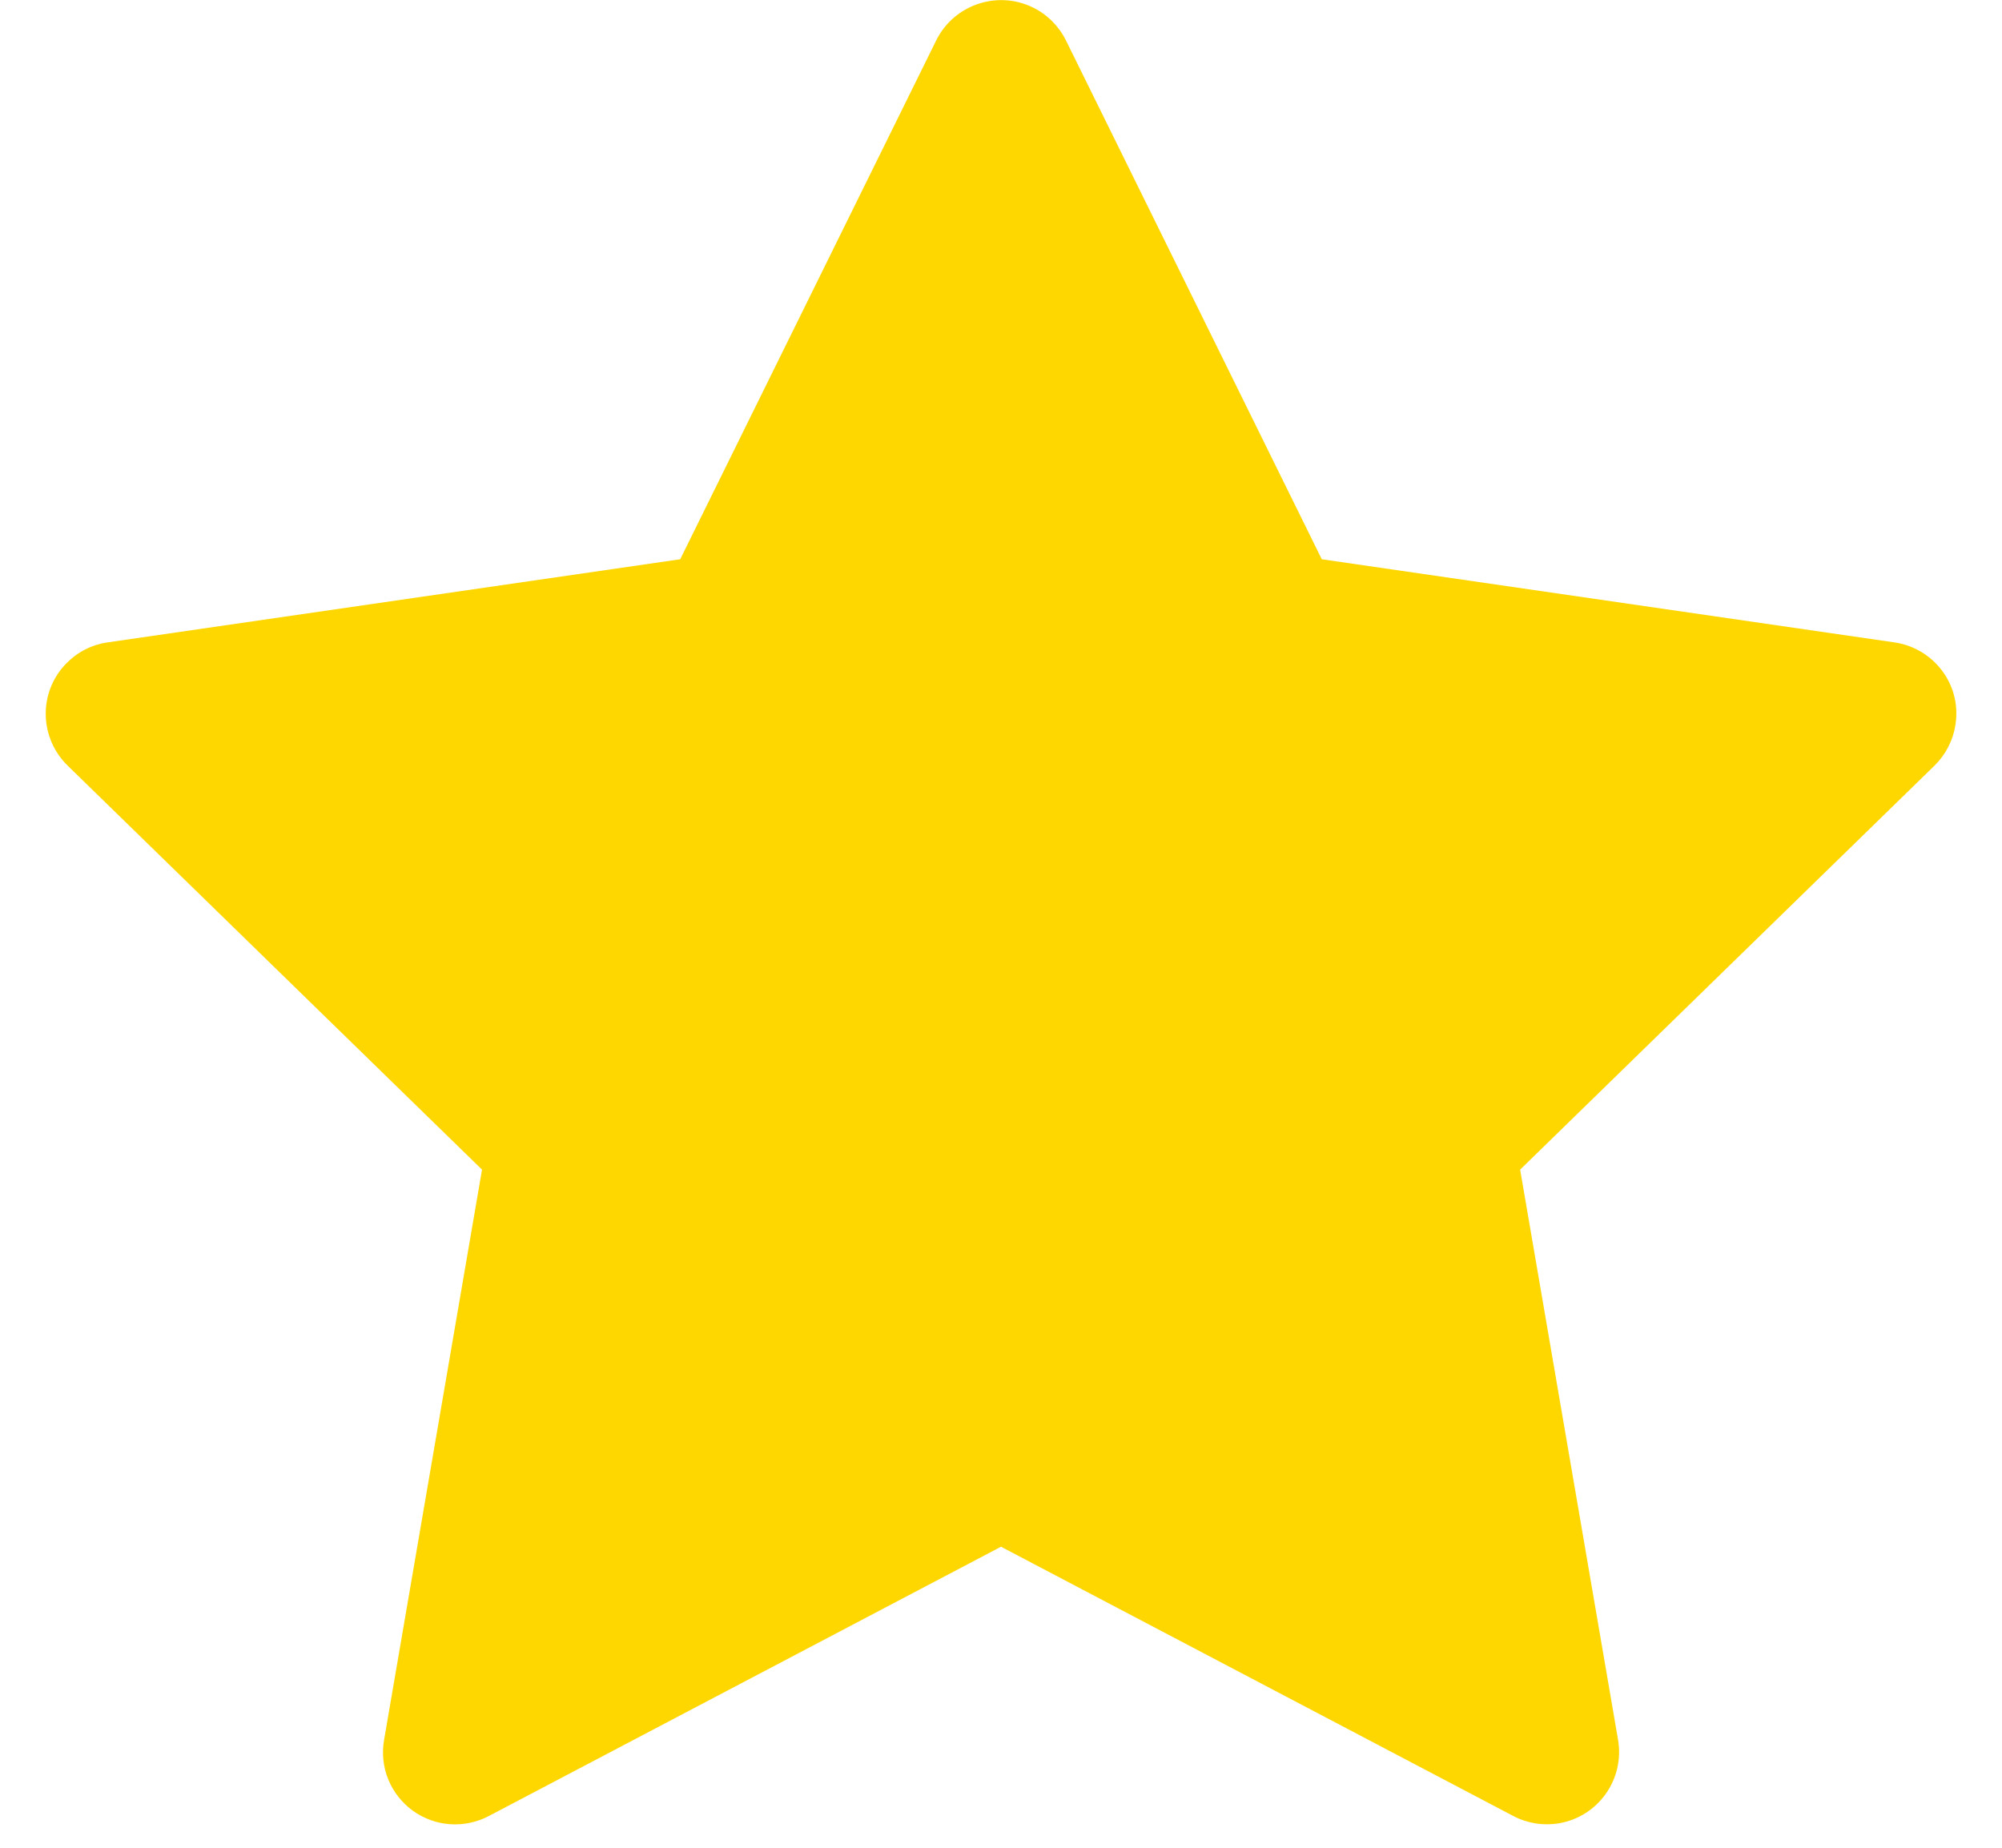 <svg width="13" height="12" viewBox="0 0 13 12" stroke="" fill="" xmlns="http://www.w3.org/2000/svg">
<path d="M12.302 4.172L8.583 3.632L6.921 0.261C6.875 0.169 6.8 0.094 6.708 0.049C6.477 -0.065 6.195 0.03 6.08 0.261L4.417 3.632L0.698 4.172C0.595 4.187 0.502 4.235 0.43 4.309C0.343 4.398 0.295 4.518 0.297 4.642C0.299 4.767 0.35 4.885 0.439 4.972L3.13 7.596L2.494 11.3C2.479 11.386 2.488 11.475 2.521 11.556C2.554 11.637 2.609 11.707 2.68 11.759C2.751 11.81 2.834 11.841 2.922 11.847C3.009 11.853 3.096 11.835 3.174 11.794L6.5 10.045L9.827 11.794C9.918 11.842 10.023 11.858 10.124 11.841C10.379 11.797 10.55 11.555 10.507 11.3L9.871 7.596L12.562 4.972C12.635 4.9 12.683 4.807 12.698 4.704C12.738 4.448 12.559 4.21 12.302 4.172Z" fill="#FFD700"/>
</svg>
